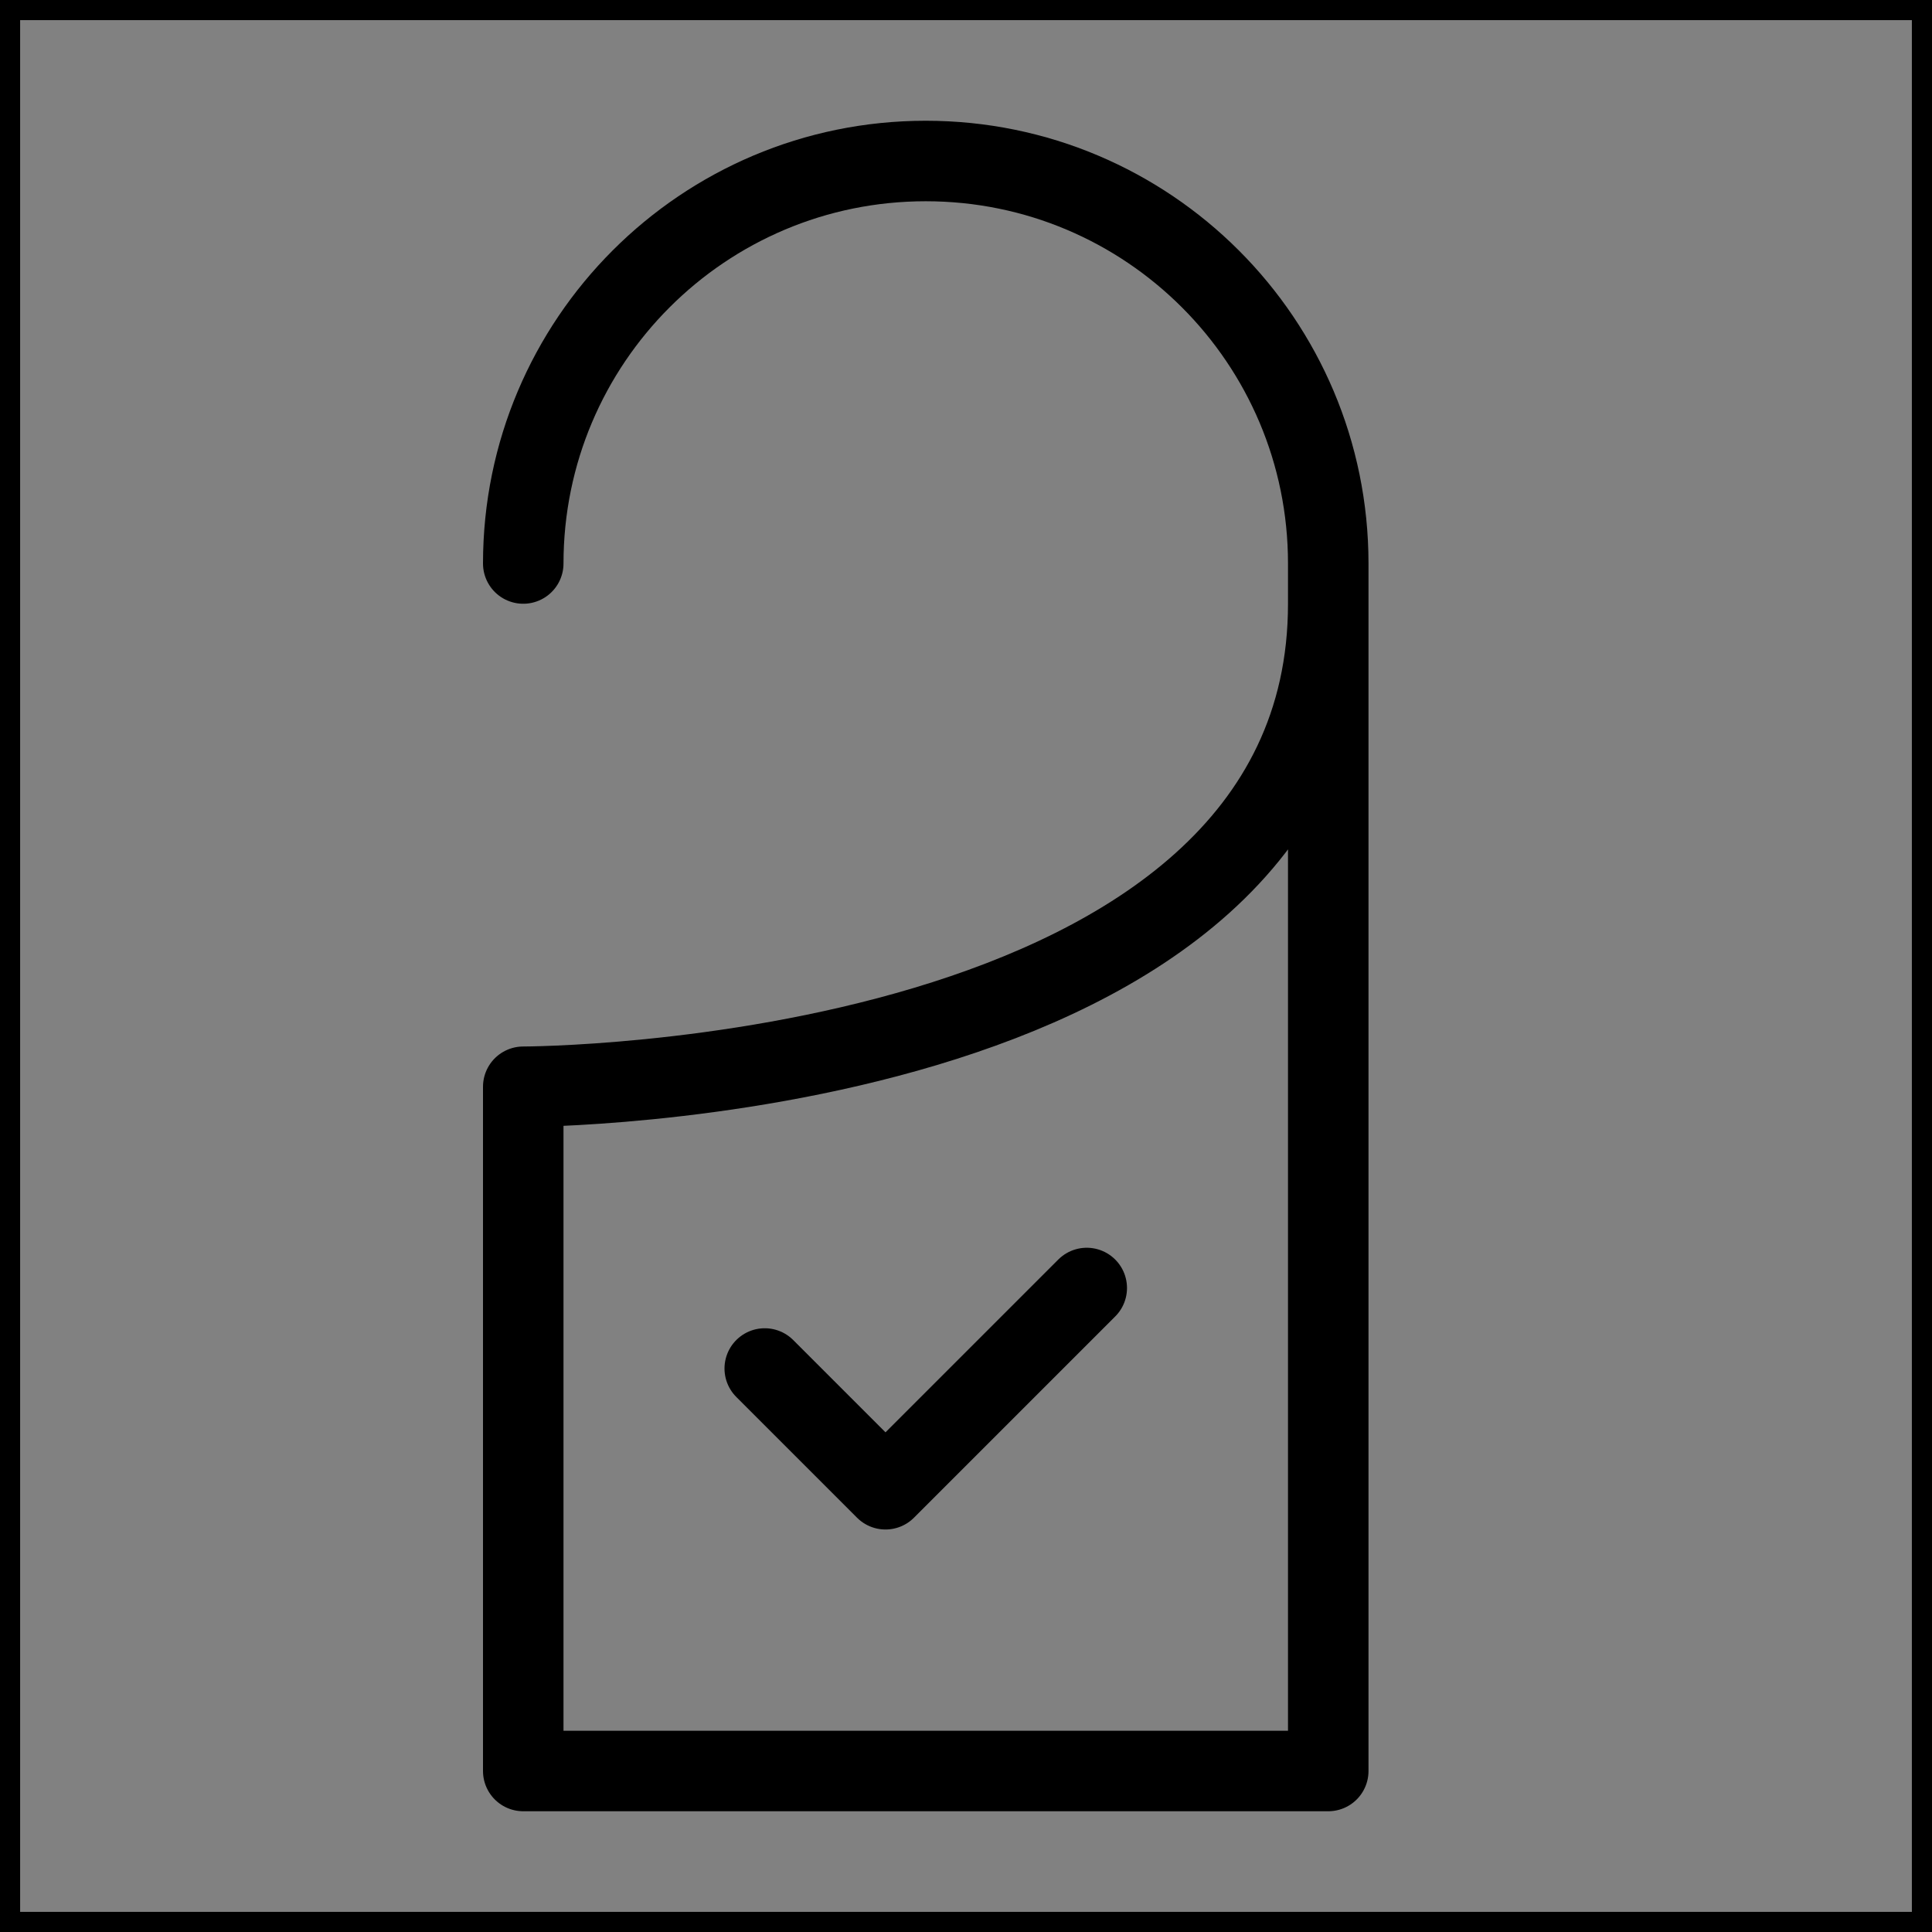 <svg viewBox="0 0 48 48" fill="none" xmlns="http://www.w3.org/2000/svg" stroke="currentColor"><rect x="0" y="0" width="48" height="48" fill="#808080" stroke="none"/><rect width="48" height="48" fill="white" fill-opacity="0.01"/><path d="M13 27C13 27 33 27 33 15V44H13V27Z" fill="none"/><path d="M33 15V14C33 8.477 28.523 4 23 4C17.477 4 13 8.477 13 14M33 15C33 27 13 27 13 27V44H33V15Z" stroke="currentColor" stroke-width="2" stroke-linecap="round" stroke-linejoin="round"/><path d="M19 34L22 37L27 32" stroke="currentColor" stroke-width="2" stroke-linecap="round" stroke-linejoin="round"/></svg>